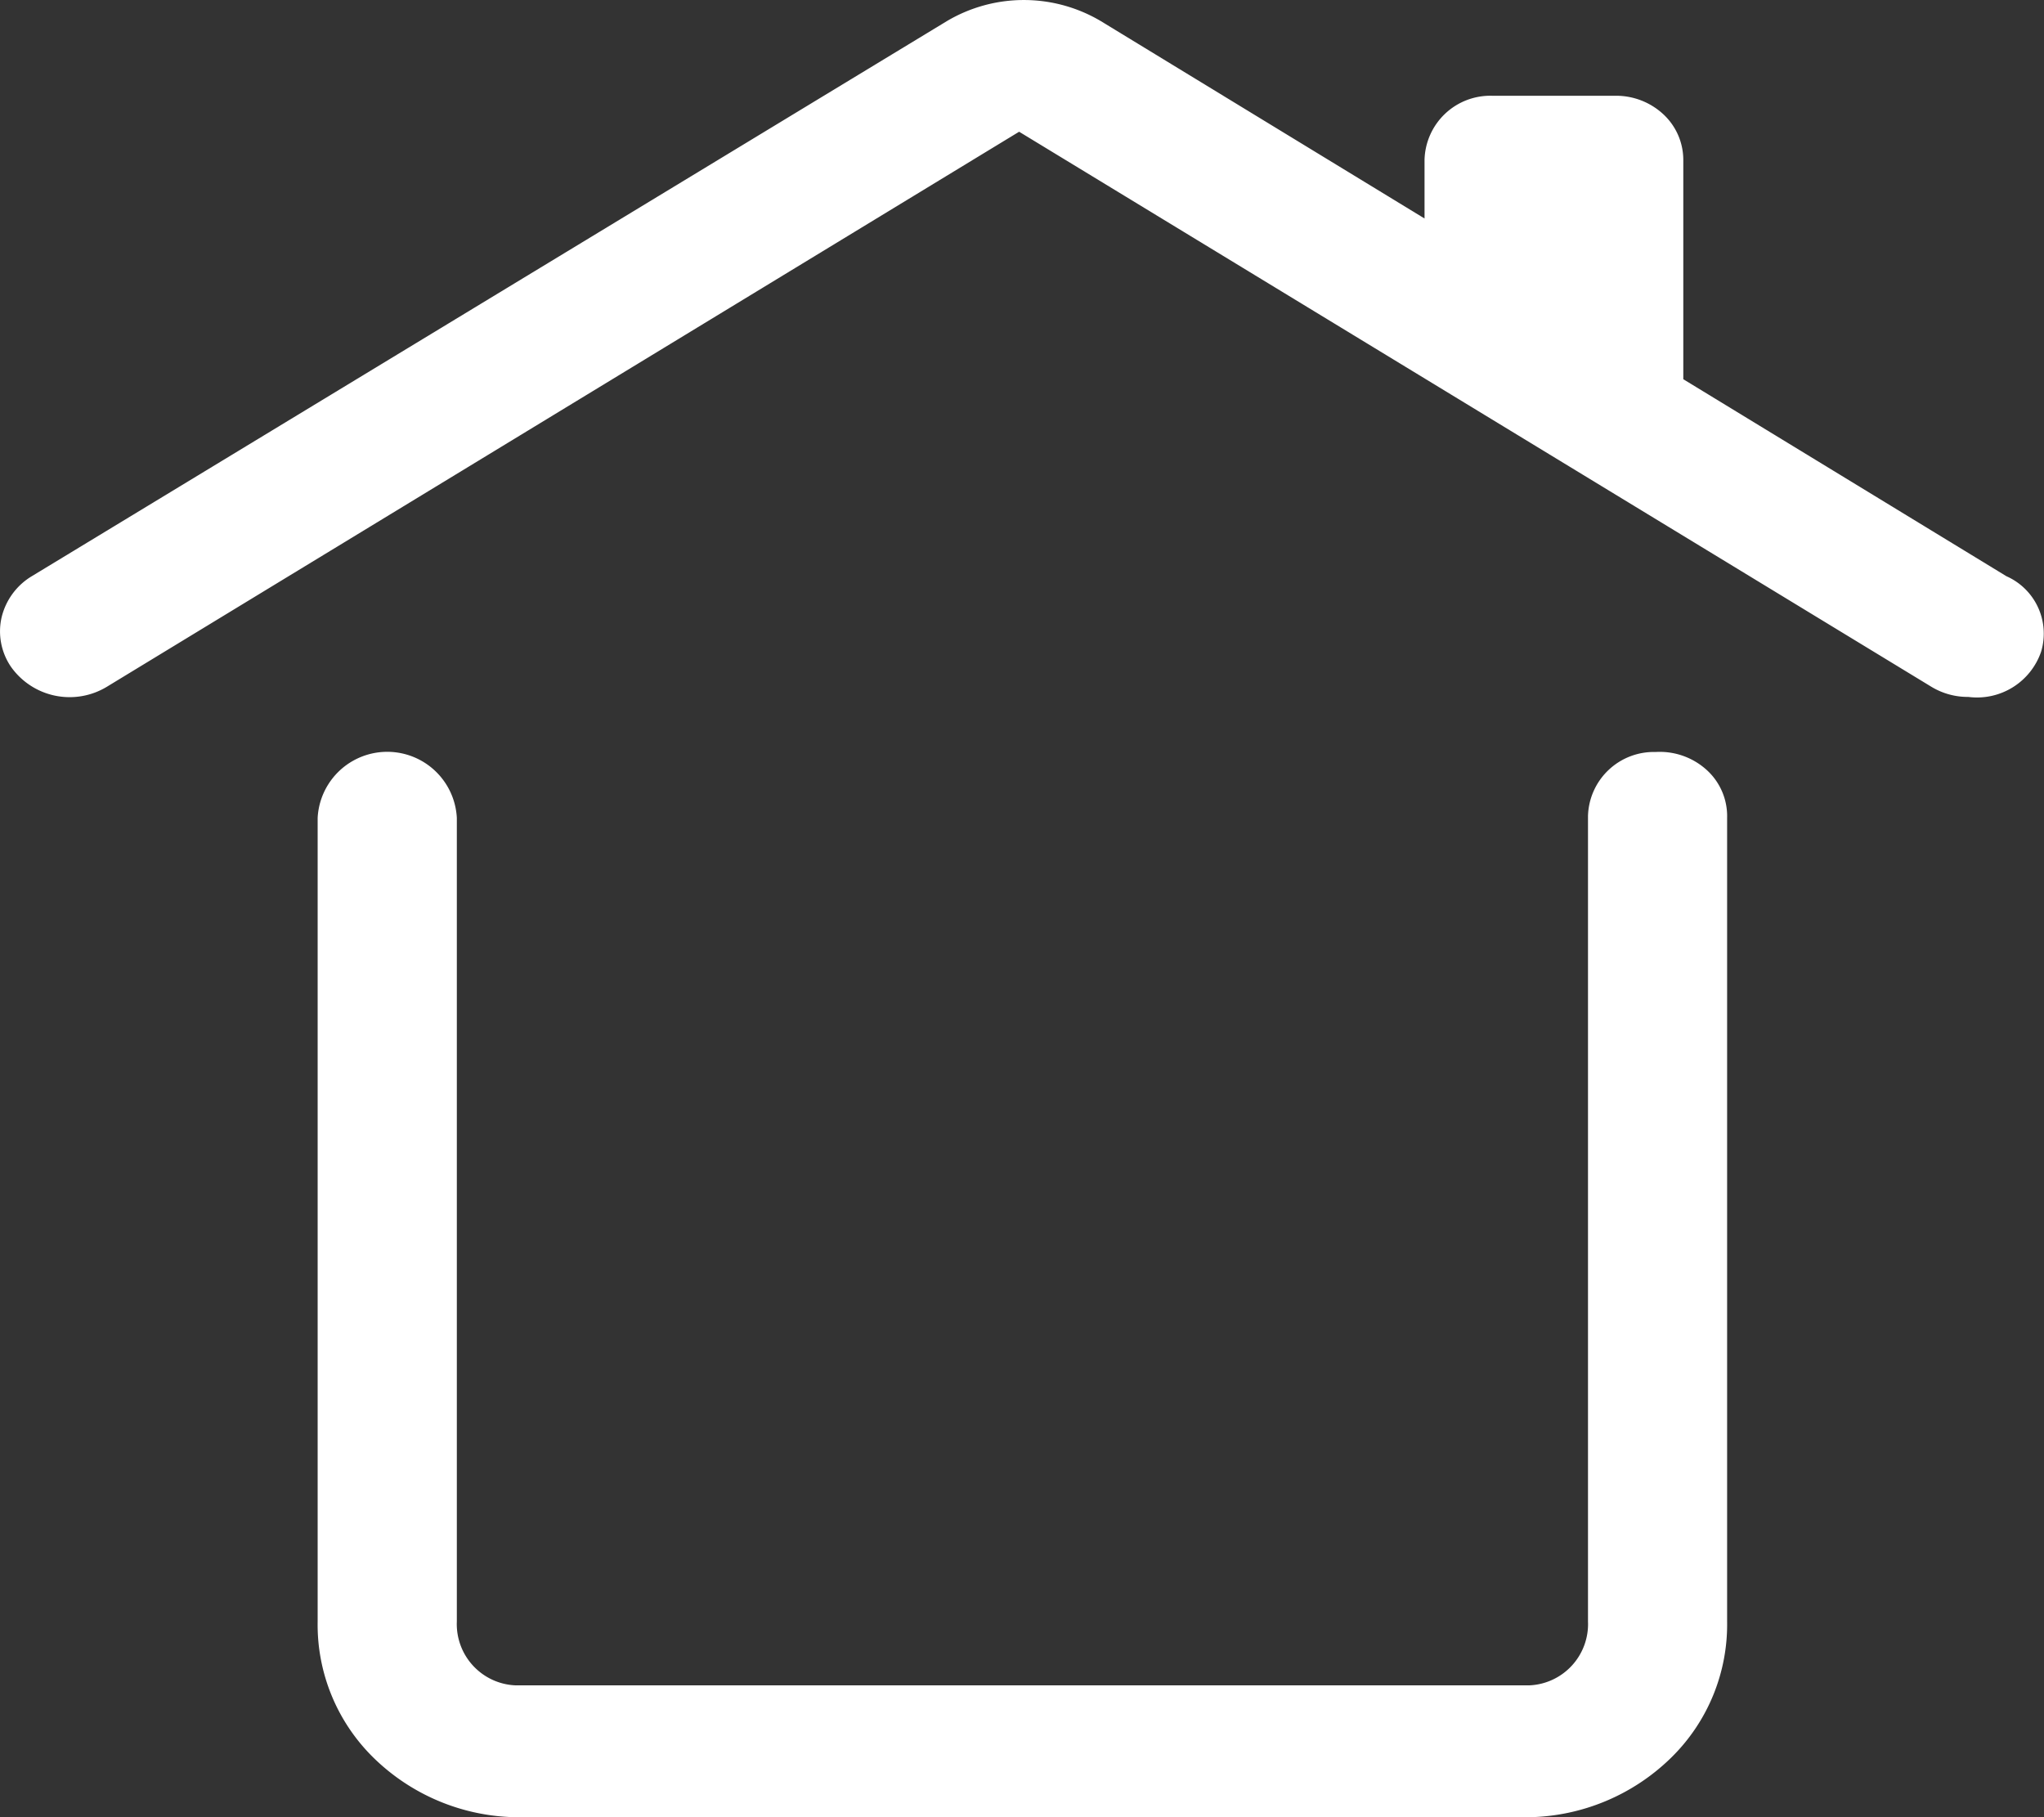 <svg xmlns="http://www.w3.org/2000/svg" width="32" height="28.444" viewBox="0 0 32 28.444">
  <rect x="0" y="0" width="32" height="28.444" fill="#333333" stroke="none"/>
  <g id="home-icon" transform="translate(0 0)">
    <path id="Path_743" data-name="Path 743" d="M47.27,65.854a1.031,1.031,0,0,0-1.058,1v12.61a.96.96,0,0,1-.92,1H29.424a.96.96,0,0,1-.921-1V66.885a1.091,1.091,0,0,0-2.179,0v12.58a2.916,2.916,0,0,0,.881,2.138,3.261,3.261,0,0,0,2.219.925H45.291A3.263,3.263,0,0,0,47.51,81.6a2.919,2.919,0,0,0,.88-2.138V66.885a.975.975,0,0,0-.32-.75A1.093,1.093,0,0,0,47.27,65.854Z" transform="translate(-21.351 -54.083)" fill="#fff"/>
    <path id="Path_744" data-name="Path 744" d="M31.409,9.019,26.353,5.937V2.5a.975.975,0,0,0-.31-.708A1.086,1.086,0,0,0,25.3,1.5H23.359a1.03,1.03,0,0,0-1.057,1v.921L17.235.332a2.364,2.364,0,0,0-2.412,0L.5,9.019a1.033,1.033,0,0,0-.475.646.984.984,0,0,0,.148.775,1.125,1.125,0,0,0,1.5.311L15.955,2.063,30.235,10.75a1.1,1.1,0,0,0,.581.16,1.06,1.06,0,0,0,1.139-.709.982.982,0,0,0-.547-1.182Z" transform="translate(0 -0.001)" fill="#fff"/>
  </g>
</svg>
